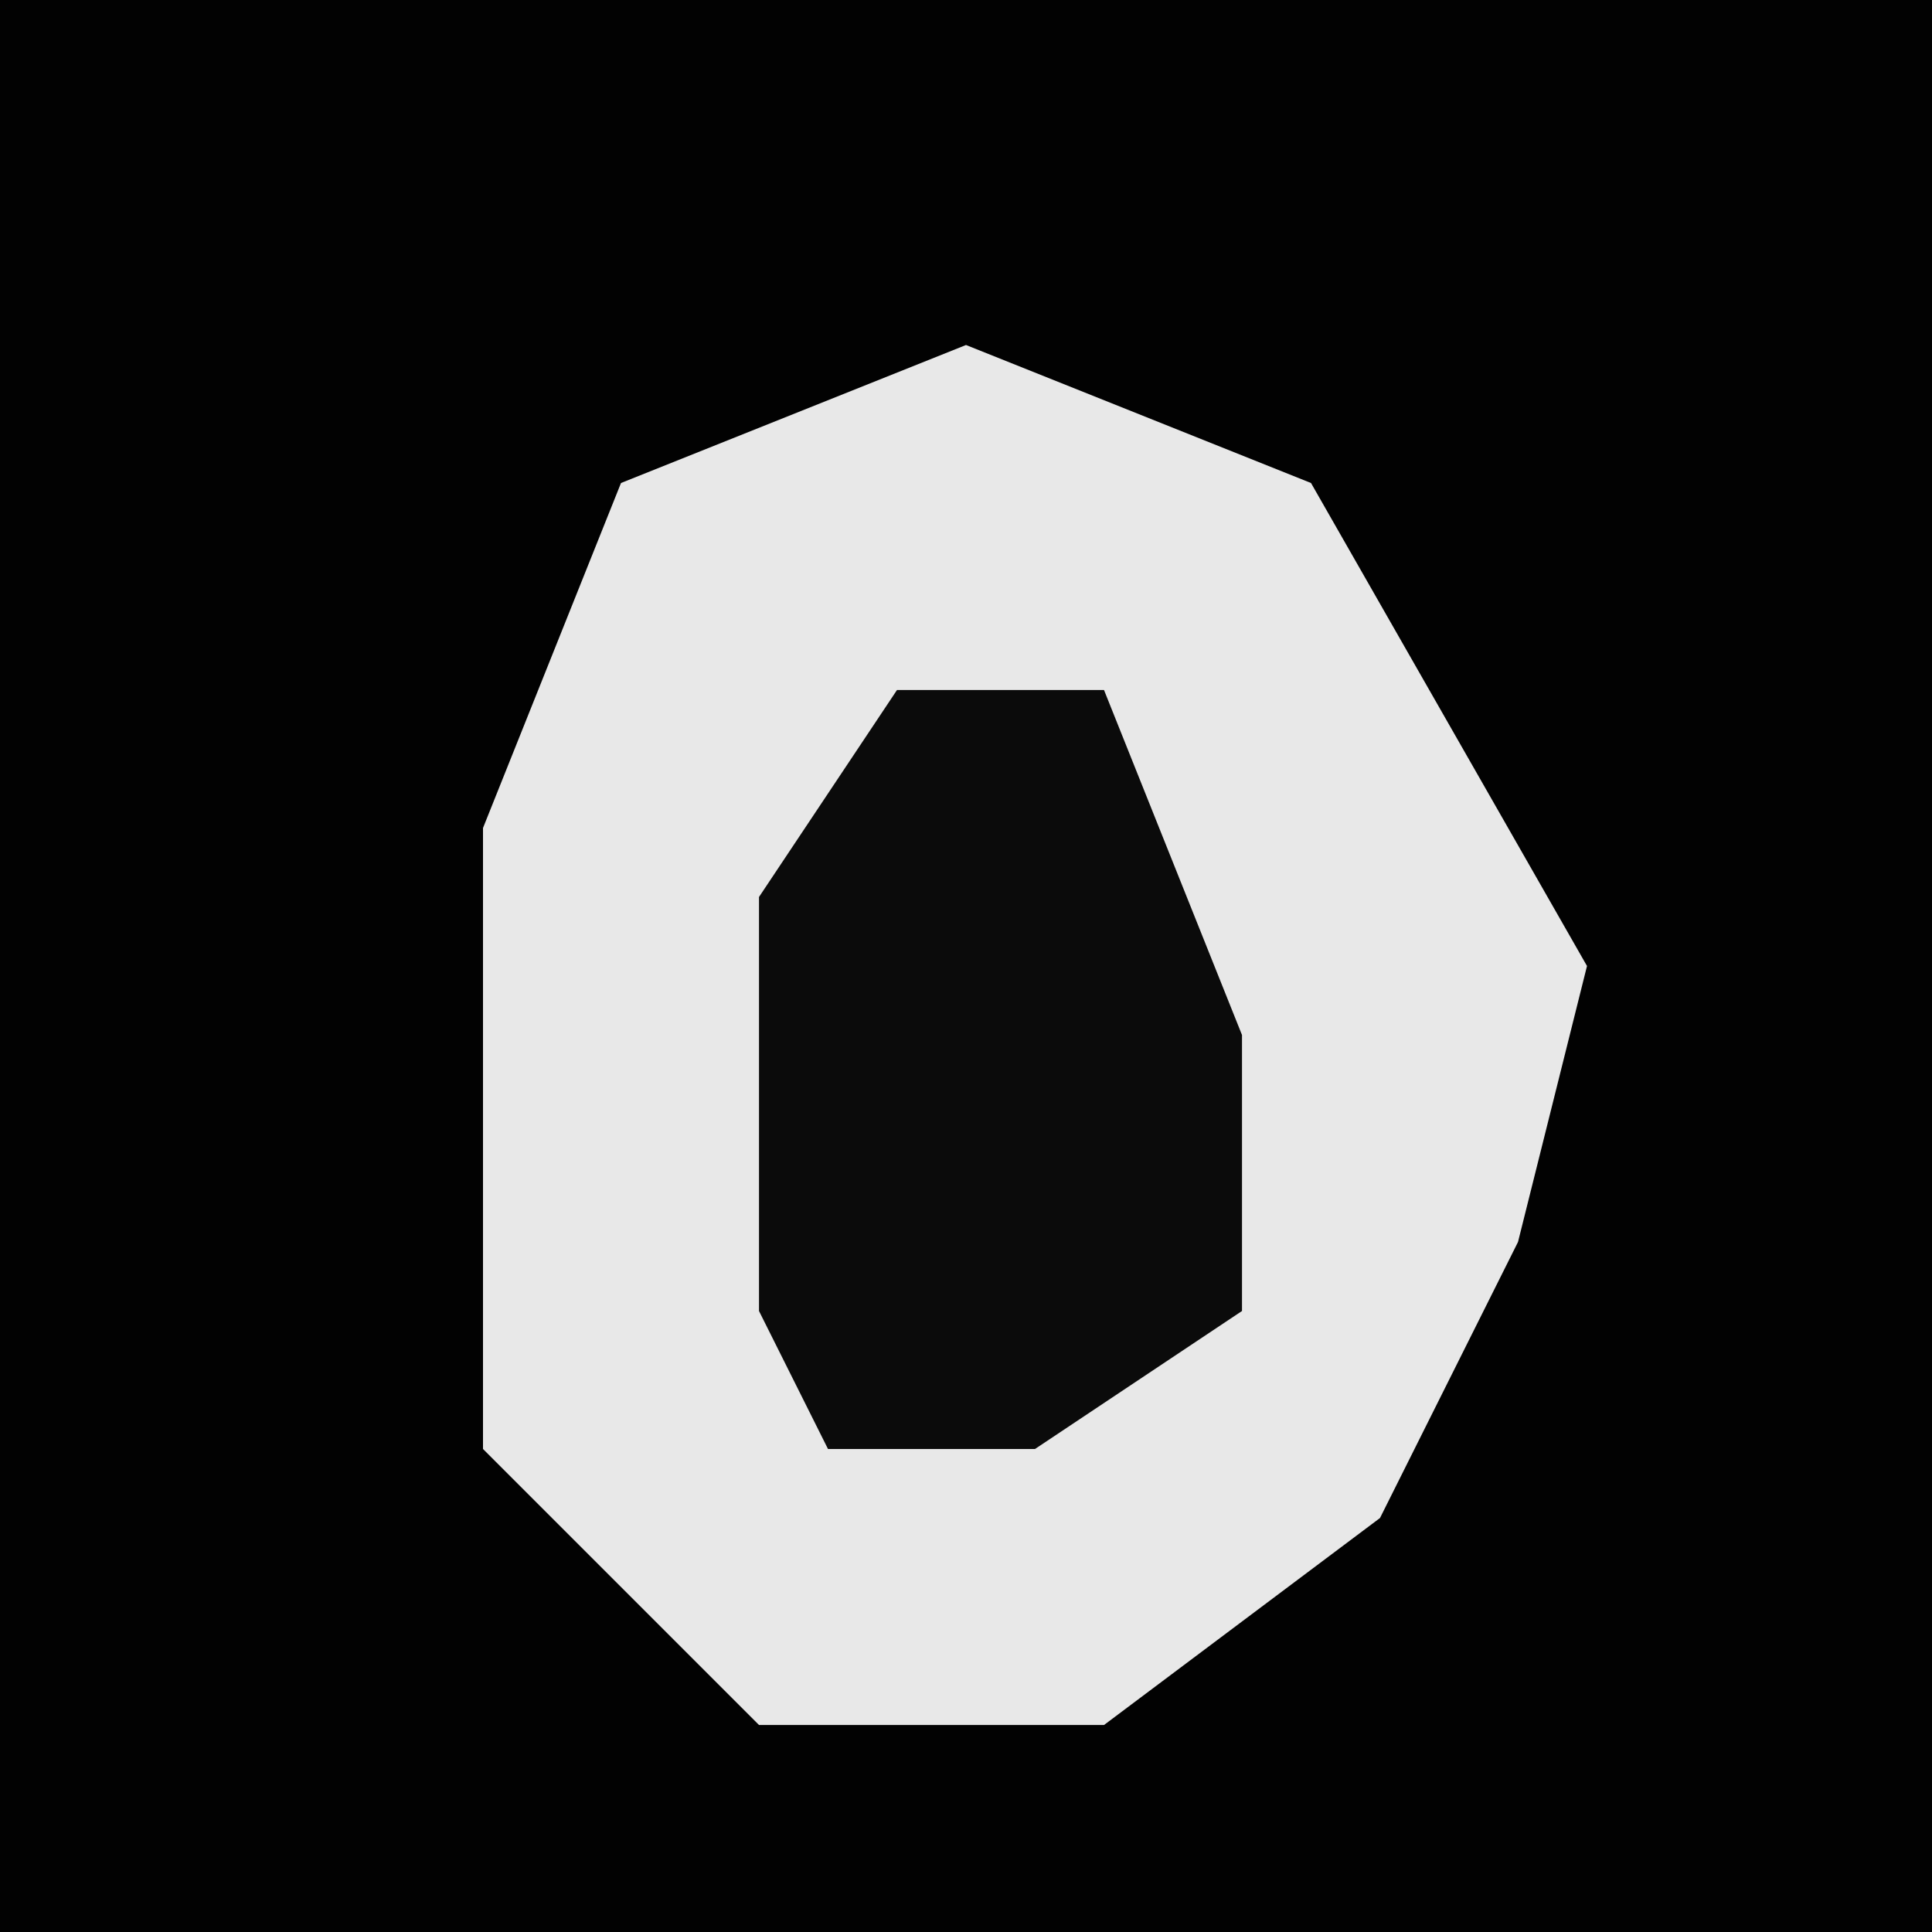 <?xml version="1.0" encoding="UTF-8"?>
<svg version="1.1" xmlns="http://www.w3.org/2000/svg" width="28" height="28">
<path d="M0,0 L28,0 L28,28 L0,28 Z " fill="#020202" transform="translate(0,0)"/>
<path d="M0,0 L5,2 L9,9 L8,13 L6,17 L2,20 L-3,20 L-7,16 L-7,7 L-5,2 Z " fill="#E8E8E8" transform="translate(14,5)"/>
<path d="M0,0 L3,0 L5,5 L5,9 L2,11 L-1,11 L-2,9 L-2,3 Z " fill="#0B0B0B" transform="translate(13,10)"/>
</svg>
